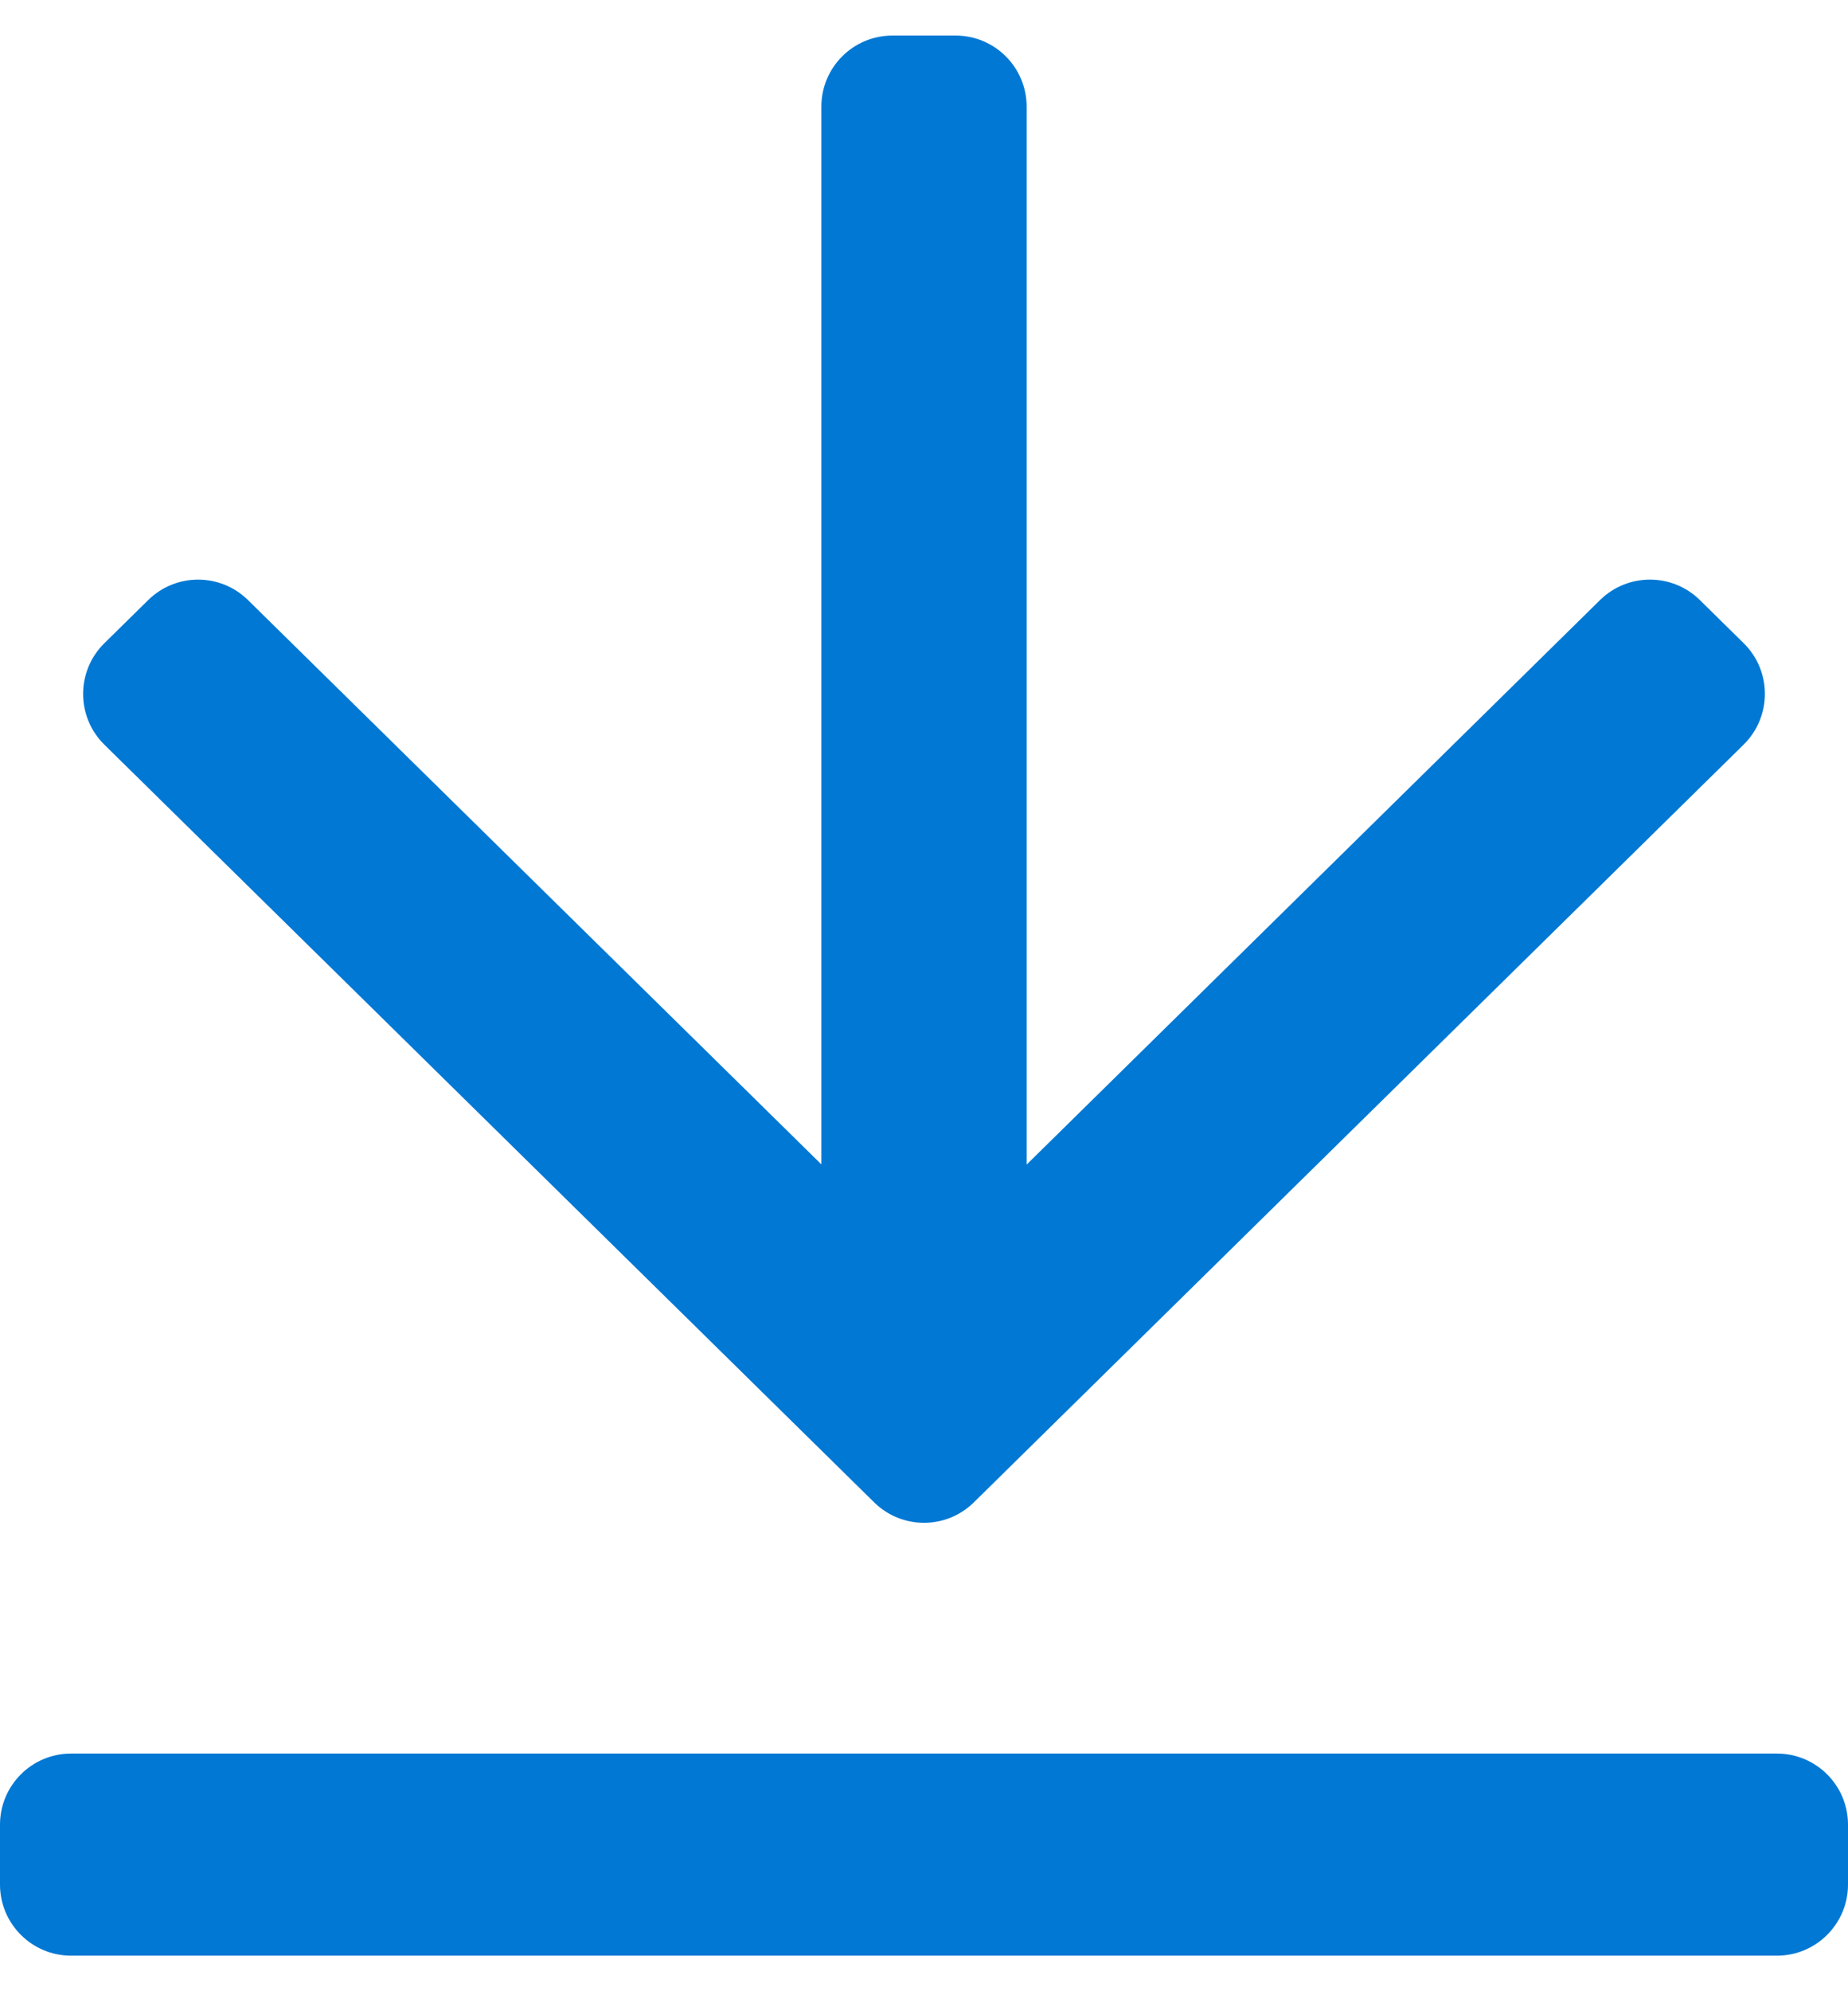 <svg width="26" height="28" viewBox="0 0 26 28" fill="none" xmlns="http://www.w3.org/2000/svg">
<path d="M0 25.658C0 25.106 0.448 24.658 1 24.658H25C25.552 24.658 26 25.106 26 25.658V26.5C26 27.052 25.552 27.5 25 27.5H1C0.448 27.5 0 27.052 0 26.5V25.658ZM14.444 16.376L22.512 8.437C22.901 8.055 23.526 8.055 23.915 8.437L24.532 9.044C24.93 9.436 24.93 10.078 24.532 10.47L13.701 21.126C13.312 21.509 12.688 21.509 12.299 21.126L1.468 10.471C1.07 10.079 1.07 9.437 1.468 9.045L2.085 8.438C2.474 8.055 3.099 8.055 3.488 8.437L11.556 16.373V1.5C11.556 0.948 12.003 0.5 12.556 0.5H13.444C13.997 0.5 14.444 0.948 14.444 1.5V16.376Z" fill="#0078D4"/>
</svg>
